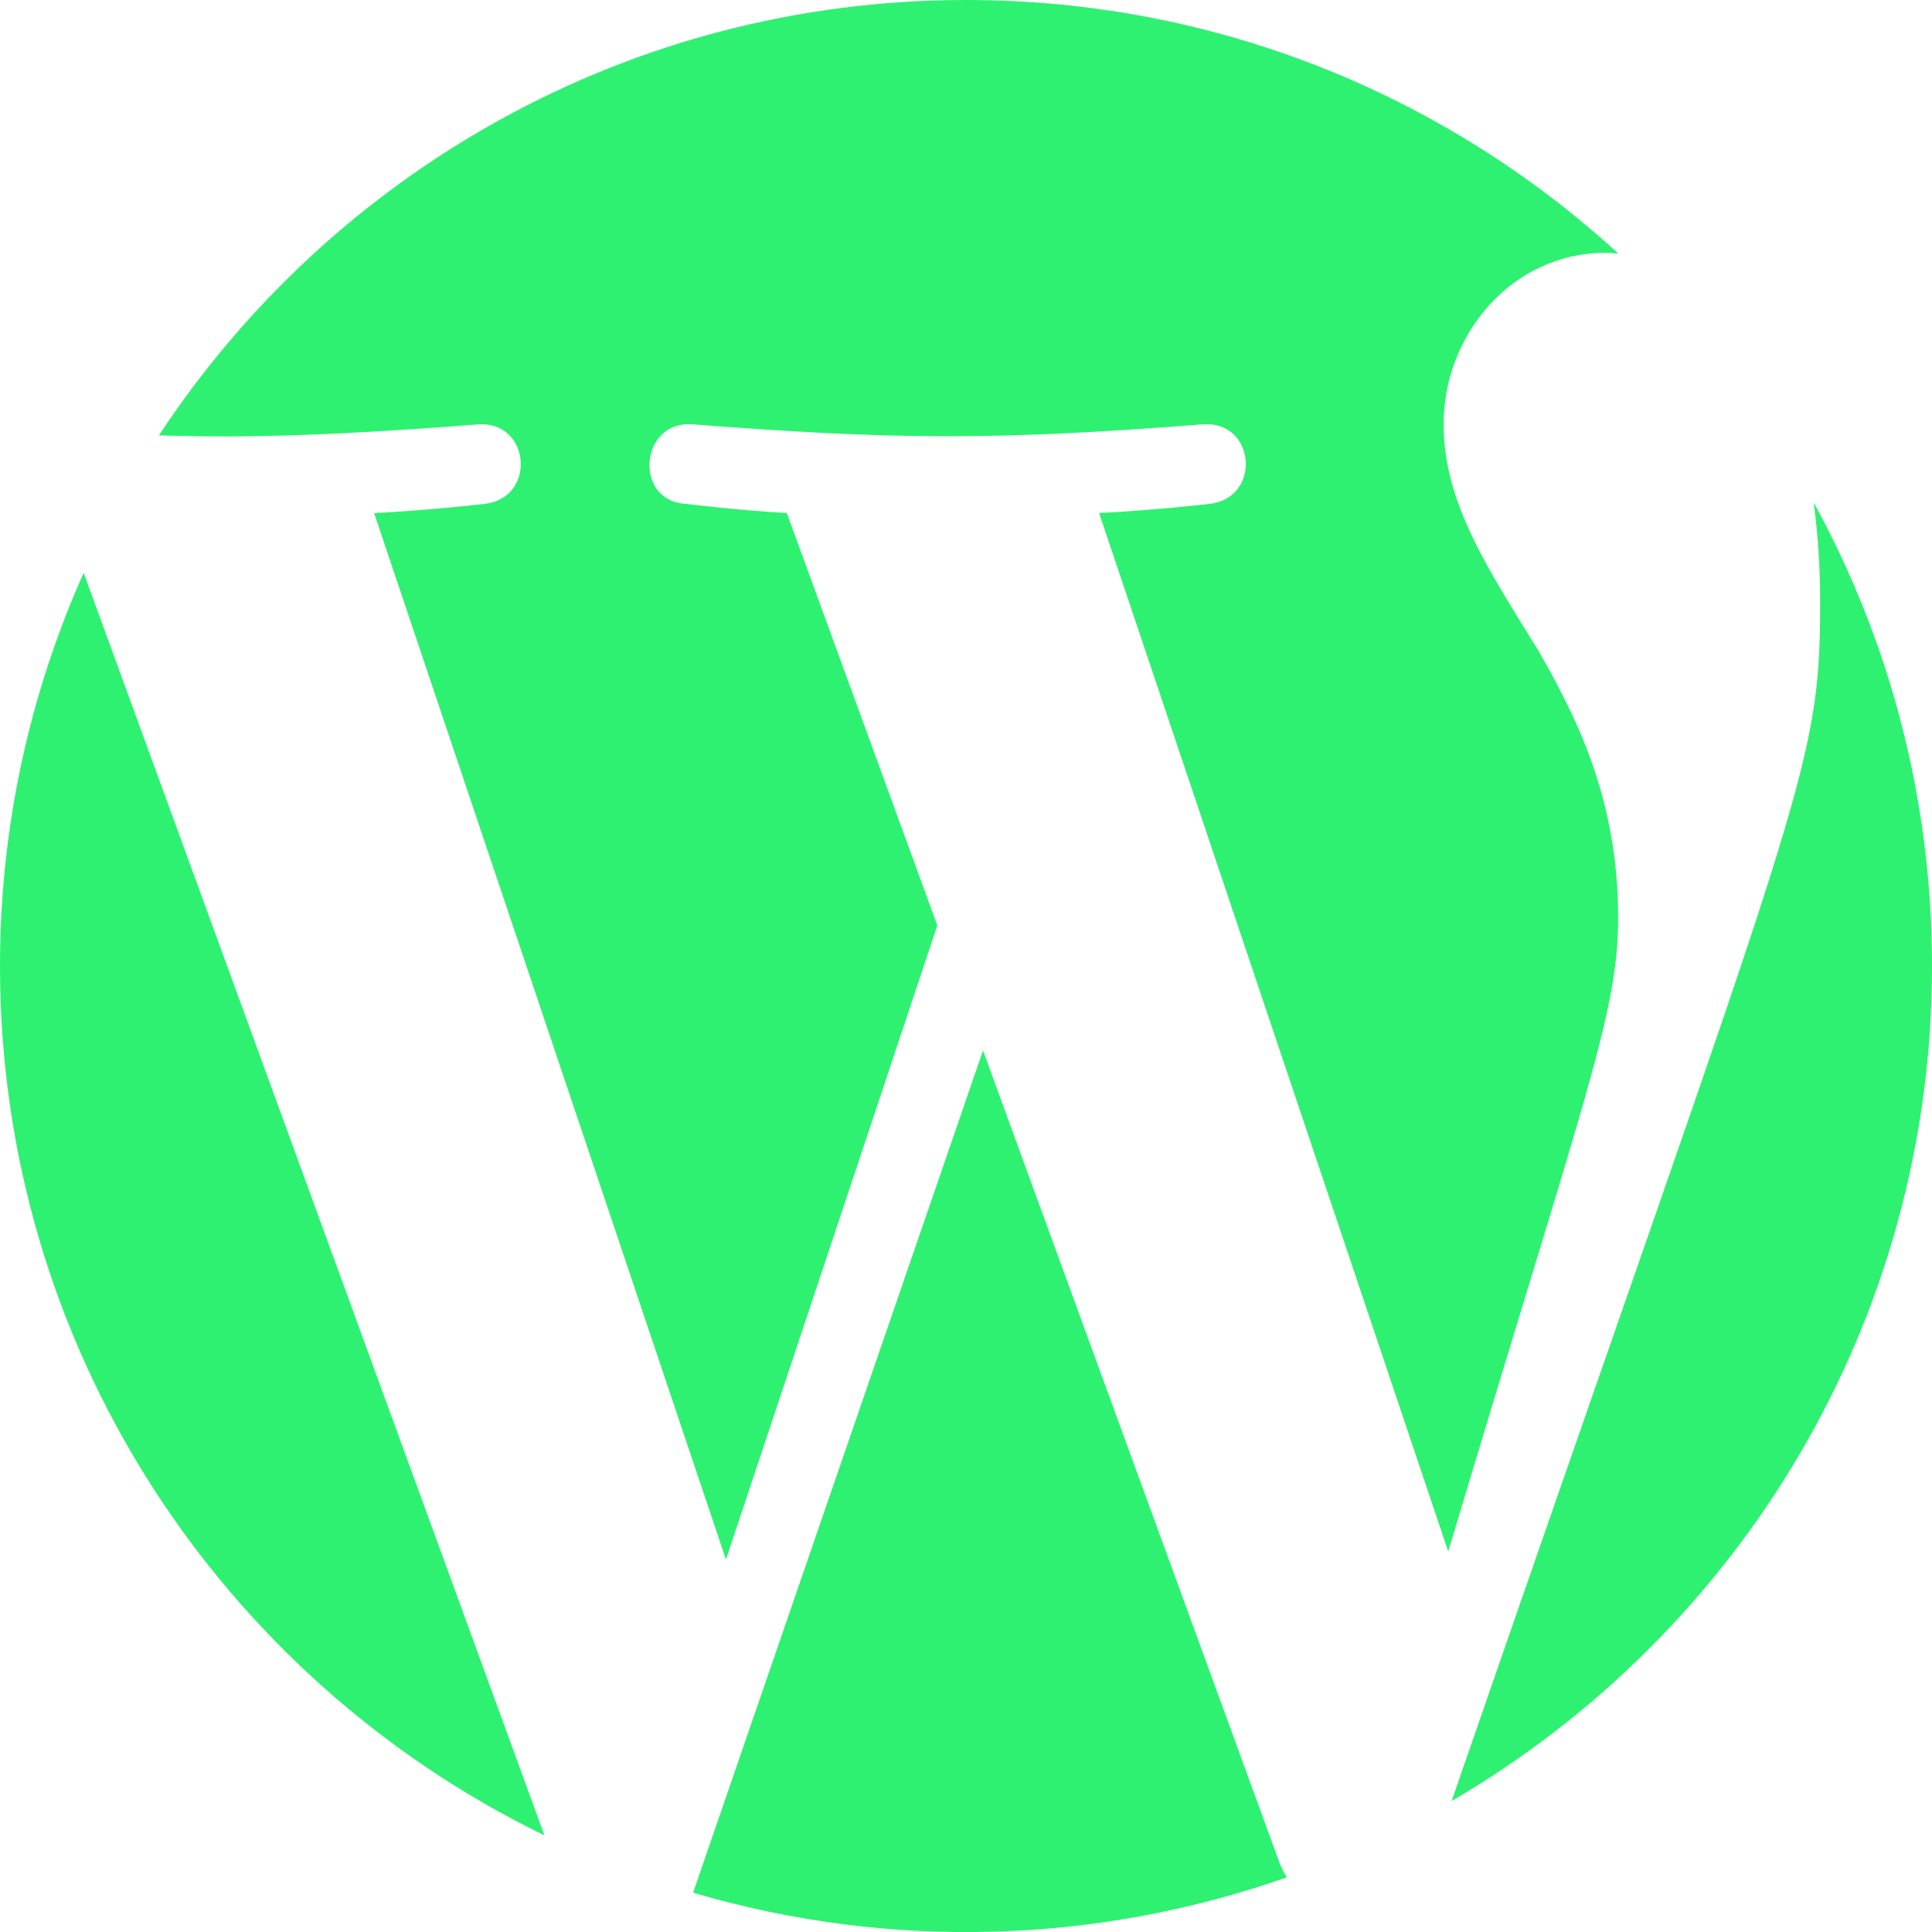 <!DOCTYPE svg PUBLIC "-//W3C//DTD SVG 1.1//EN" "http://www.w3.org/Graphics/SVG/1.1/DTD/svg11.dtd">
<!-- Uploaded to: SVG Repo, www.svgrepo.com, Transformed by: SVG Repo Mixer Tools -->
<svg width="800px" height="800px" viewBox="0 0 20 20" version="1.1" xmlns="http://www.w3.org/2000/svg" xmlns:xlink="http://www.w3.org/1999/xlink" fill="#000000">
<g id="SVGRepo_bgCarrier" stroke-width="0"/>
<g id="SVGRepo_tracerCarrier" stroke-linecap="round" stroke-linejoin="round"/>
<g id="SVGRepo_iconCarrier"> <title>wordpress [#139]</title> <desc>Created with Sketch.</desc> <defs> </defs> <g id="Page-1" stroke="none" stroke-width="1" fill="none" fill-rule="evenodd"> <g id="Dribbble-Light-Preview" transform="translate(-260, -7559)" fill="#2ef171"> <g id="icons" transform="translate(56, 160)"> <path d="M222.775,7404.202 C222.818,7404.521 222.842,7404.862 222.842,7405.23 C222.842,7406.988 222.679,7407.087 219.027,7417.644 C222,7415.91 224,7412.689 224,7409 C224,7407.261 223.556,7405.626 222.775,7404.202 L222.775,7404.202 Z M214.176,7409.875 L211.175,7418.593 C213.2,7419.189 215.346,7419.128 217.321,7418.434 C217.294,7418.391 217.27,7418.345 217.25,7418.296 L214.176,7409.875 Z M220.751,7408.495 C220.751,7407.259 220.307,7406.403 219.926,7405.737 C219.42,7404.913 218.944,7404.216 218.944,7403.392 C218.944,7402.473 219.642,7401.617 220.624,7401.617 C220.668,7401.617 220.71,7401.623 220.753,7401.625 C218.974,7399.995 216.604,7399 214,7399 C210.507,7399 207.433,7400.792 205.645,7403.507 C206.282,7403.527 207.137,7403.535 208.954,7403.393 C209.493,7403.361 209.556,7404.153 209.018,7404.216 C209.018,7404.216 208.476,7404.28 207.873,7404.312 L211.515,7415.144 L213.703,7408.58 L212.145,7404.311 C211.607,7404.28 211.097,7404.216 211.097,7404.216 C210.558,7404.184 210.621,7403.36 211.16,7403.392 C213.227,7403.551 214.285,7403.563 216.459,7403.392 C216.998,7403.36 217.062,7404.152 216.523,7404.216 C216.523,7404.216 215.98,7404.28 215.378,7404.311 L218.992,7415.061 C220.419,7410.293 220.751,7409.495 220.751,7408.495 L220.751,7408.495 Z M204,7409 C204,7412.958 206.3,7416.379 209.636,7418 L204.866,7404.93 C204.311,7406.174 204,7407.55 204,7409 L204,7409 Z" id="wordpress-[#139]"> </path> </g> </g> </g> </g>
</svg>